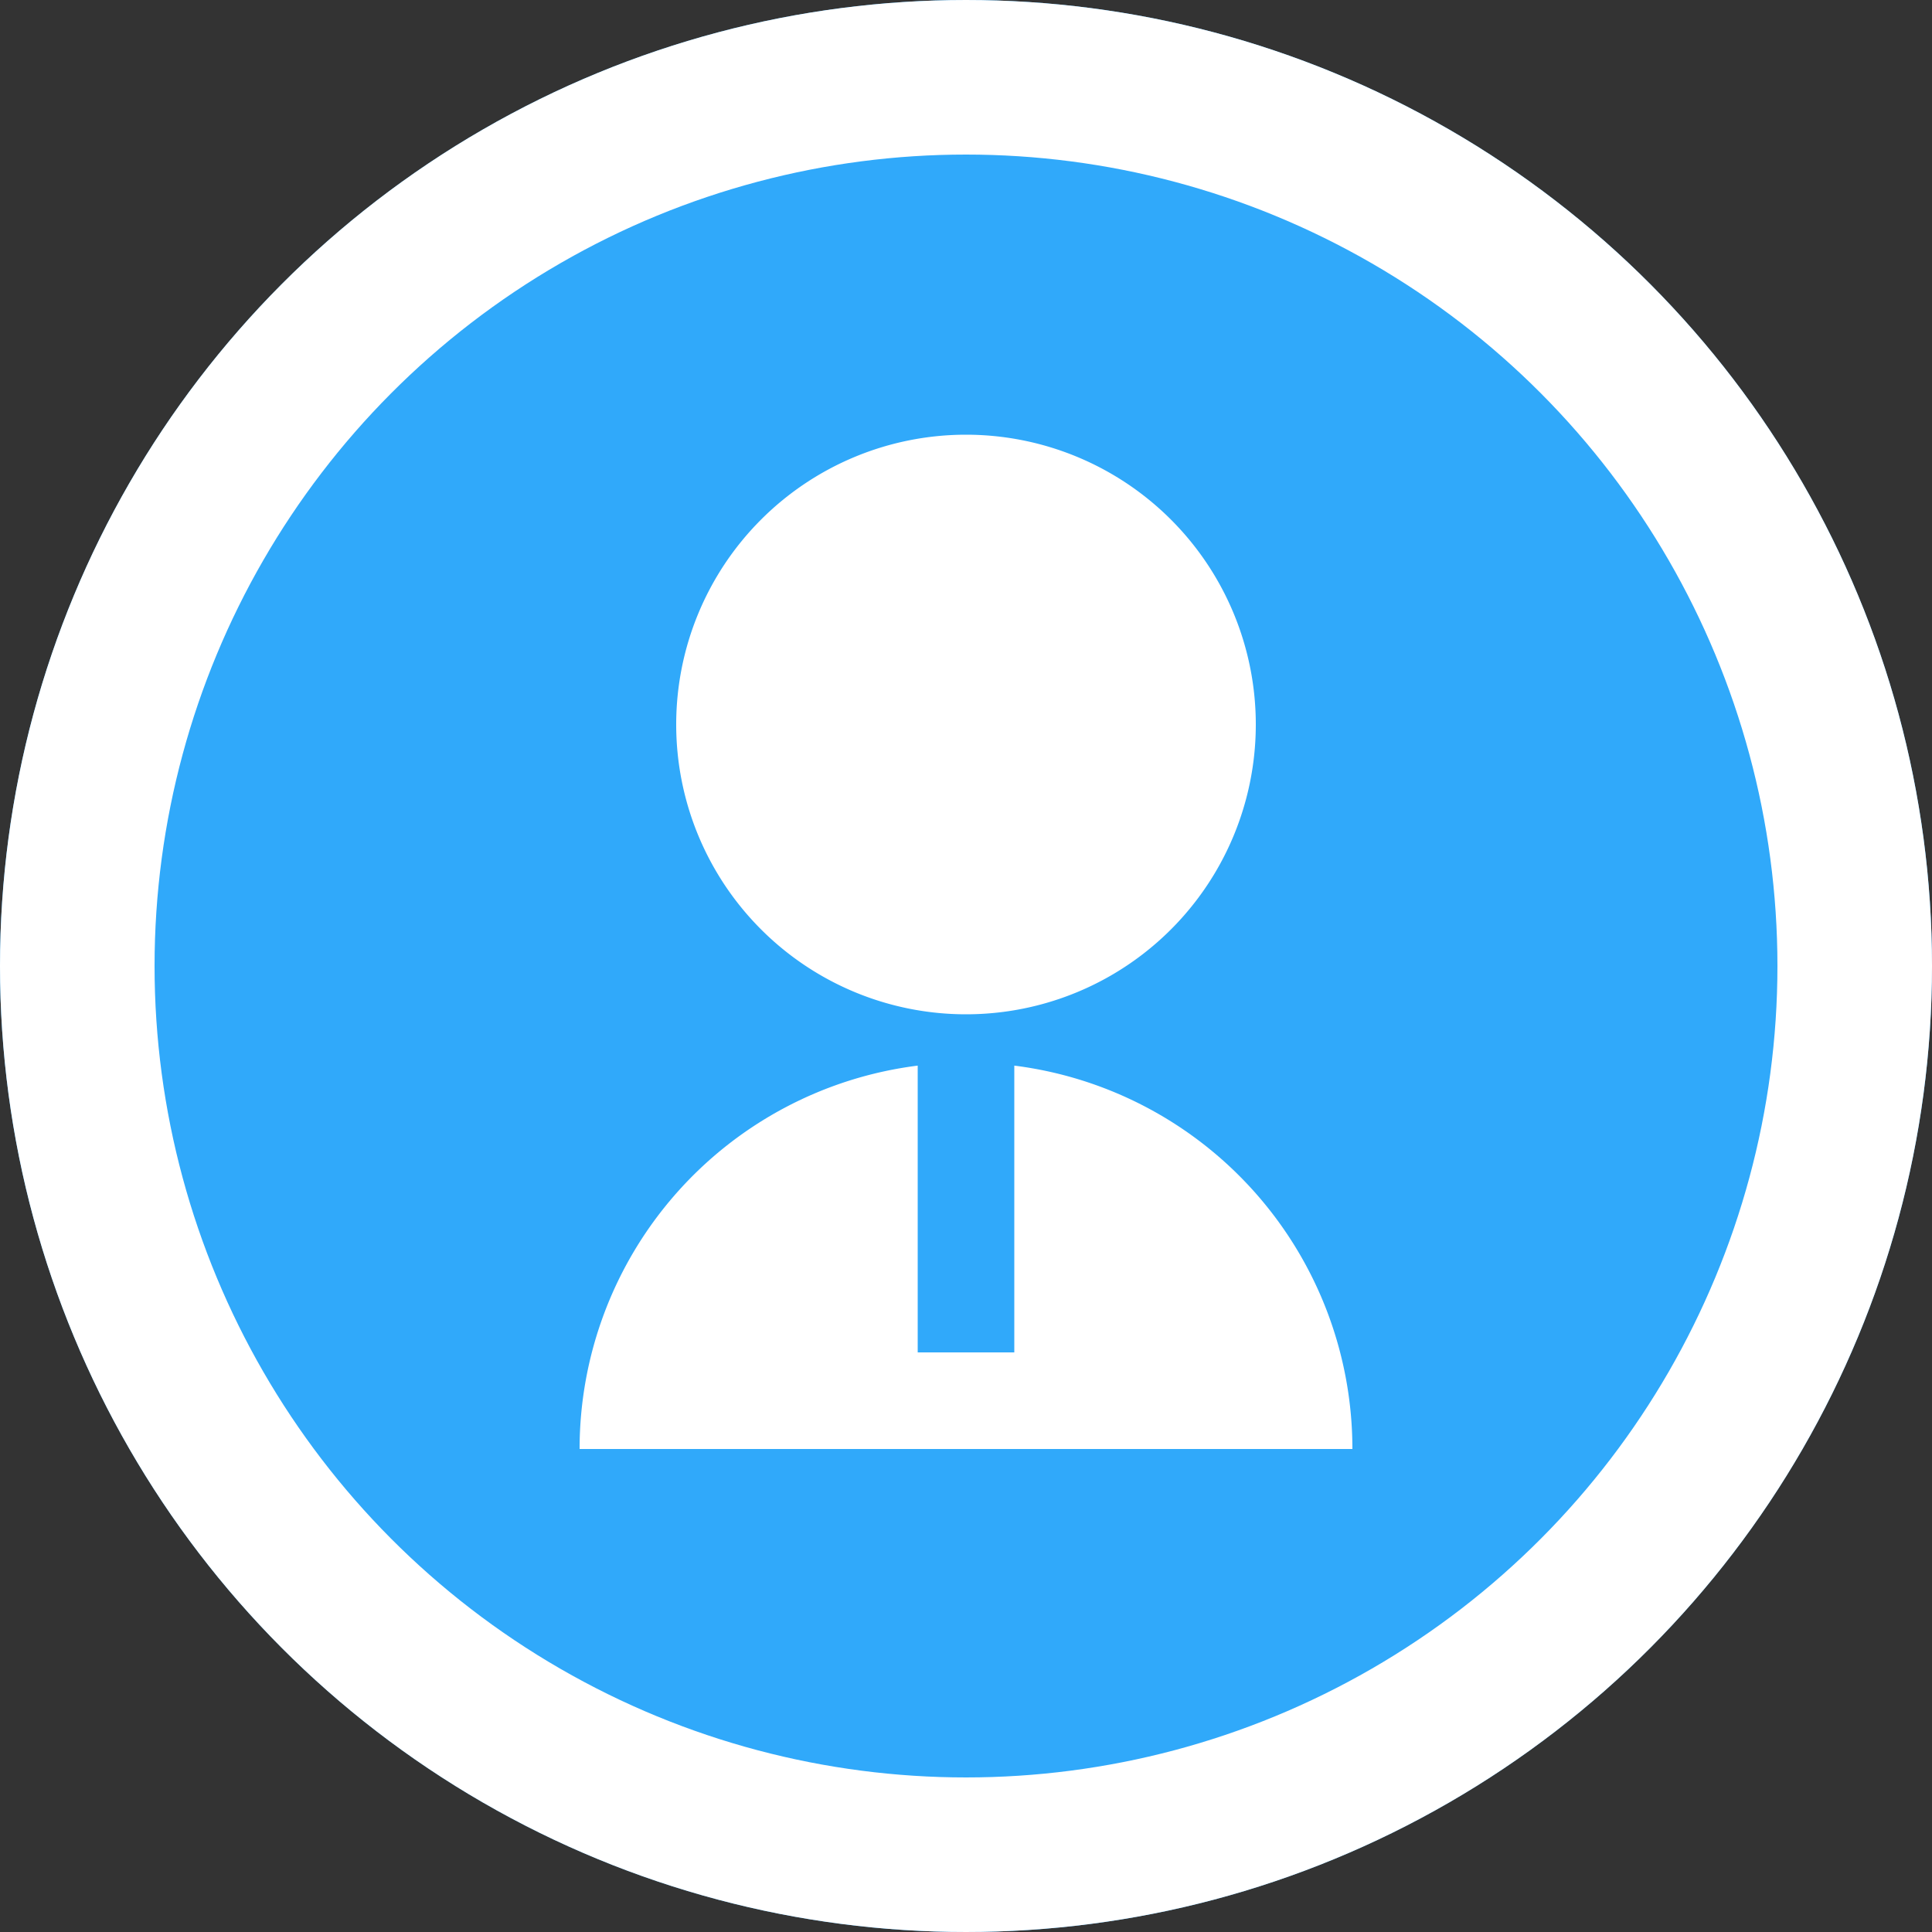 <svg xmlns="http://www.w3.org/2000/svg" width="25" height="25" viewBox="0 0 25 25">
  <rect x="0" y="0" width="25" height="25" fill="#333333" stroke="none"/>
  <g id="Group_320" data-name="Group 320" transform="translate(-590 -280)">
    <g id="Ellipse_92" data-name="Ellipse 92" transform="translate(590 280)" fill="#30a9fa" stroke="#fff" stroke-width="2">
      <circle cx="12.5" cy="12.5" r="12.5" stroke="none"/>
      <circle cx="12.5" cy="12.5" r="11.5" fill="none"/>
    </g>
    <g id="Group_300" data-name="Group 300" transform="translate(595 285)">
      <path id="Path_375" data-name="Path 375" d="M0,0H15V15H0Z" fill="none"/>
      <path id="Path_376" data-name="Path 376" d="M8.375,9.164v3.711h1.25V9.164A5,5,0,0,1,14,14.125H4A5,5,0,0,1,8.375,9.164ZM9,8.5a3.75,3.75,0,1,1,3.75-3.75A3.749,3.749,0,0,1,9,8.5Z" transform="translate(-1.5 -0.375)" fill="#fff"/>
    </g>
  </g>
</svg>
